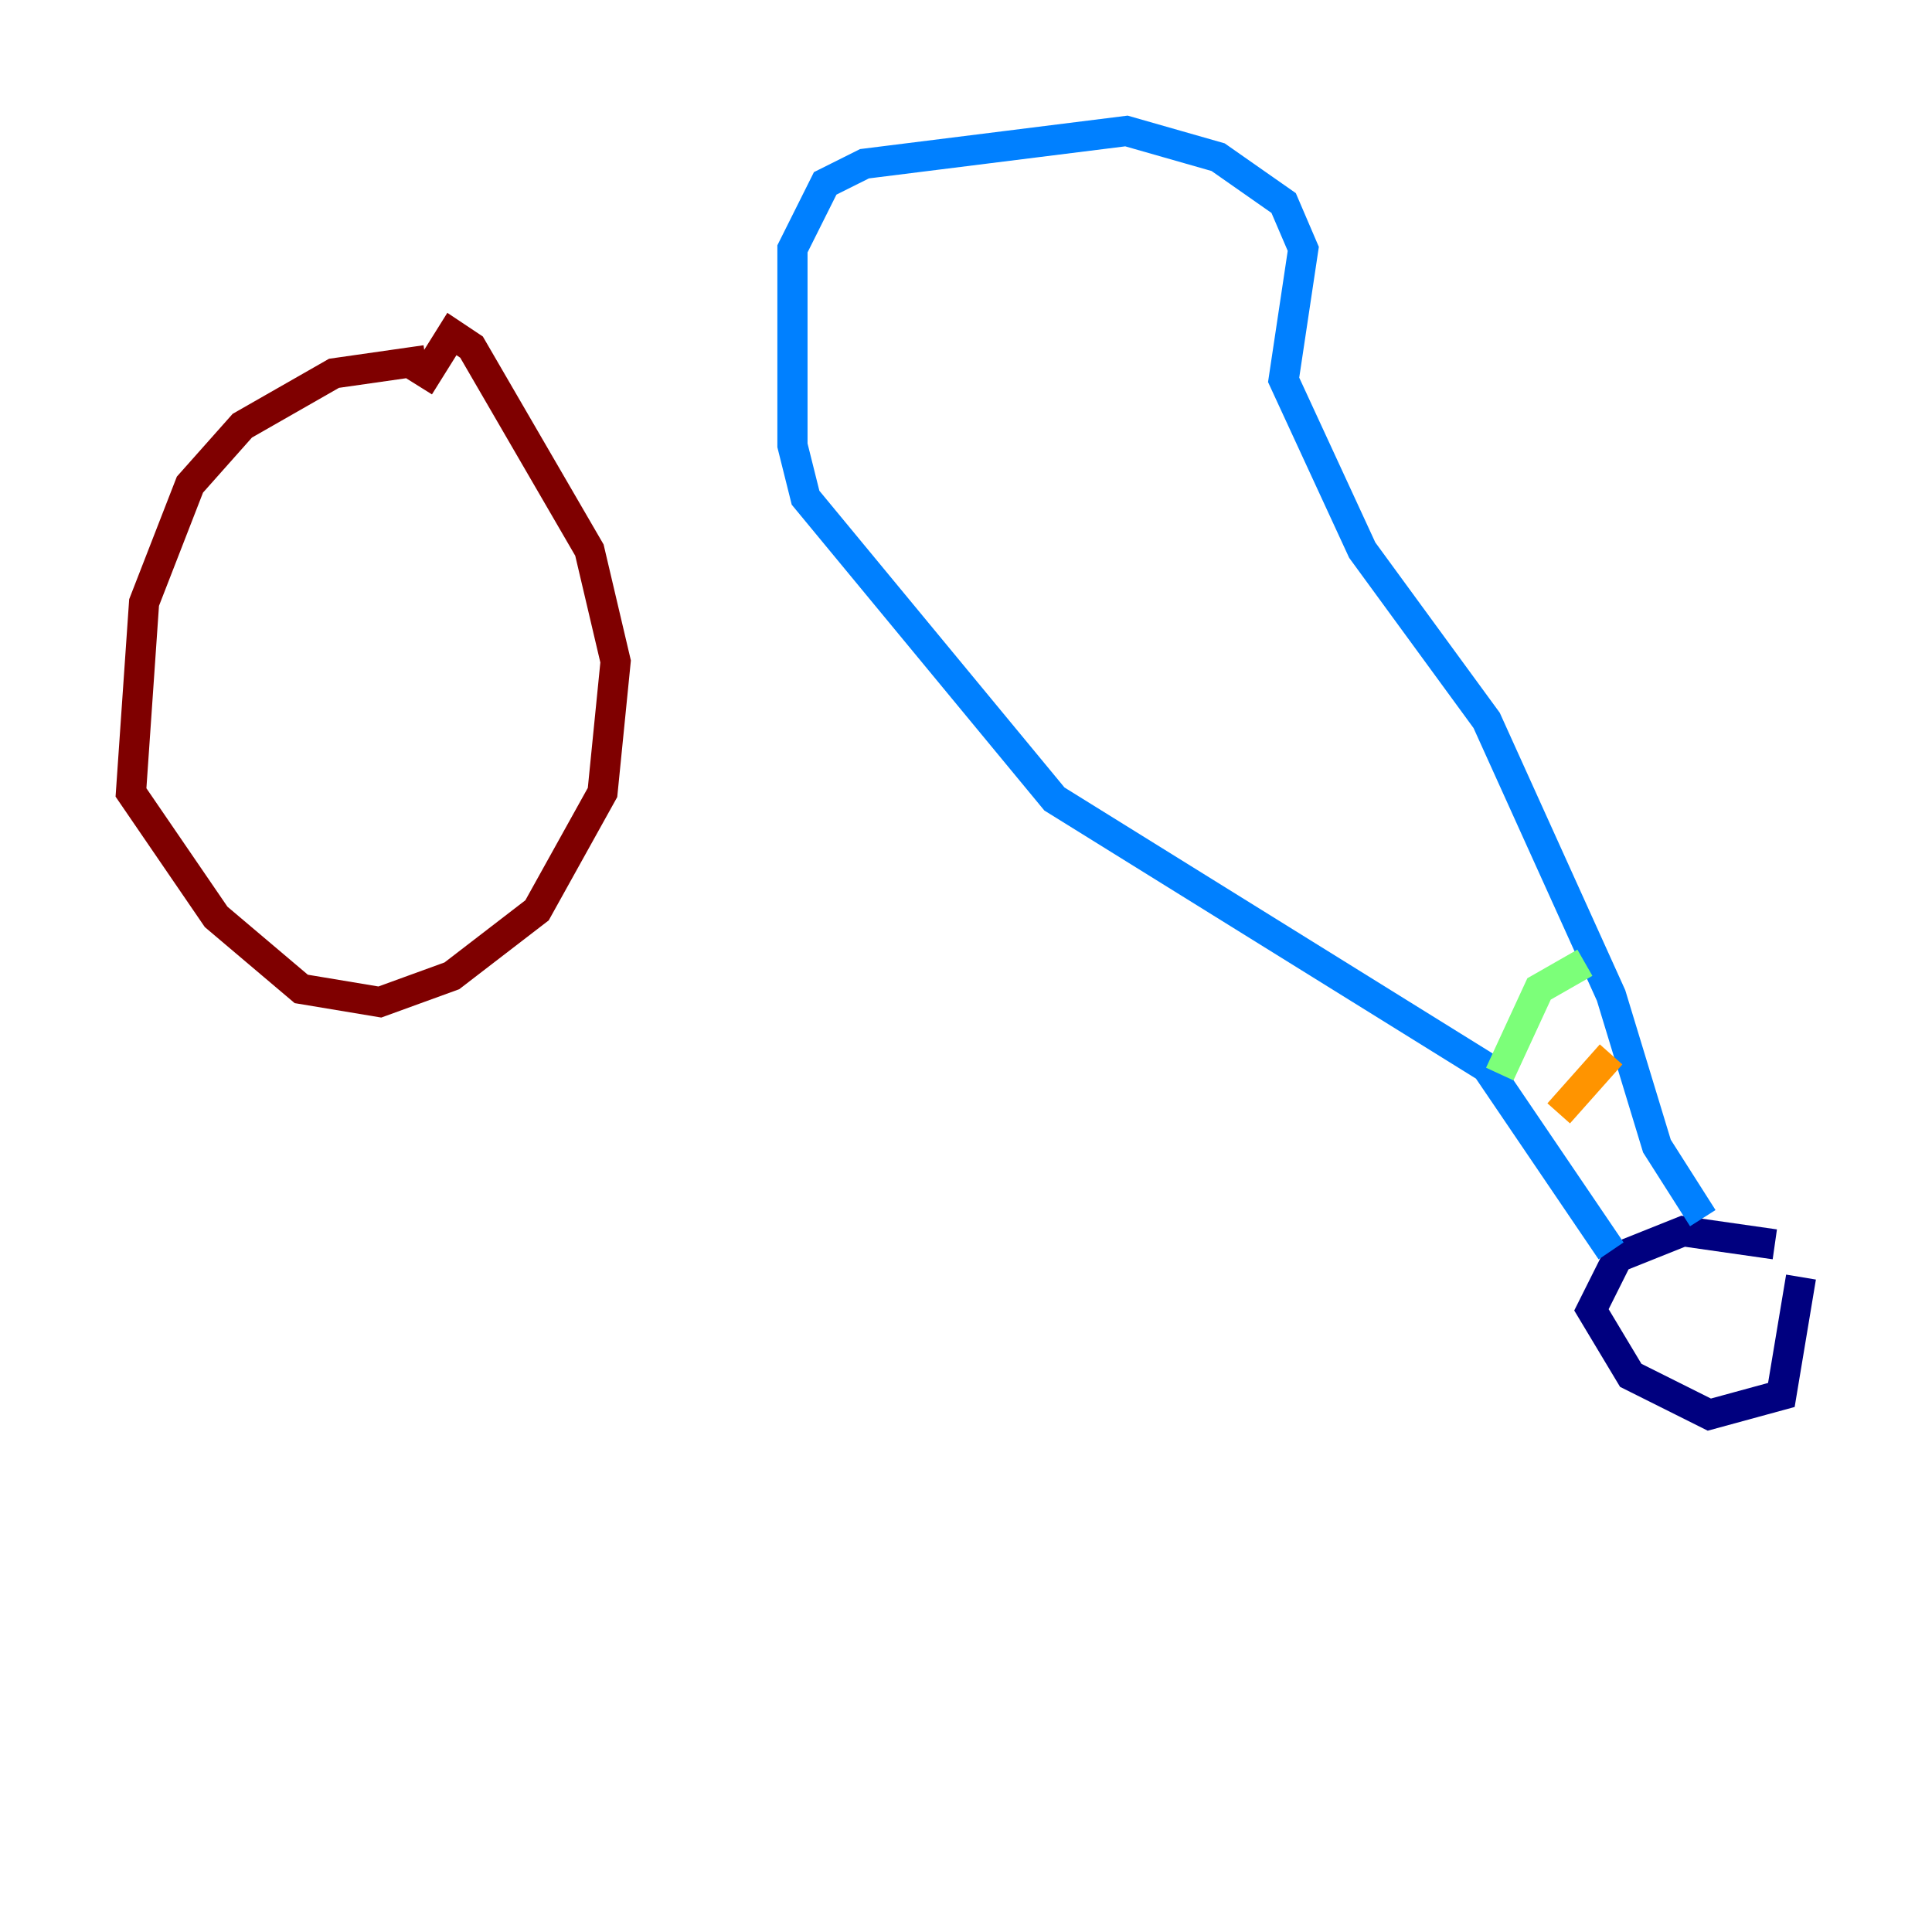 <?xml version="1.0" encoding="utf-8" ?>
<svg baseProfile="tiny" height="128" version="1.2" viewBox="0,0,128,128" width="128" xmlns="http://www.w3.org/2000/svg" xmlns:ev="http://www.w3.org/2001/xml-events" xmlns:xlink="http://www.w3.org/1999/xlink"><defs /><polyline fill="none" points="119.322,84.61 118.02,92.42 113.248,93.722 108.041,91.119 105.437,86.78 107.173,83.308 111.512,81.573 117.586,82.441" stroke="#00007f" stroke-width="2" /><polyline fill="none" points="106.739,82.875 98.495,70.725 69.858,52.936 53.37,32.976 52.502,29.505 52.502,16.488 54.671,12.149 57.275,10.848 74.63,8.678 80.705,10.414 85.044,13.451 86.346,16.488 85.044,25.166 90.251,36.447 98.495,47.729 106.739,65.953 109.776,75.932 112.814,80.705" stroke="#0080ff" stroke-width="2" /><polyline fill="none" points="99.363,71.159 101.966,65.519 105.003,63.783" stroke="#7cff79" stroke-width="2" /><polyline fill="none" points="103.268,73.763 106.739,69.858" stroke="#ff9400" stroke-width="2" /><polyline fill="none" points="28.203,23.864 22.129,24.732 16.054,28.203 12.583,32.108 9.546,39.919 8.678,52.502 14.319,60.746 19.959,65.519 25.166,66.386 29.939,64.651 35.58,60.312 39.919,52.502 40.786,43.824 39.051,36.447 31.241,22.997 29.939,22.129 27.77,25.6" stroke="#7f0000" stroke-width="2" /></svg>
